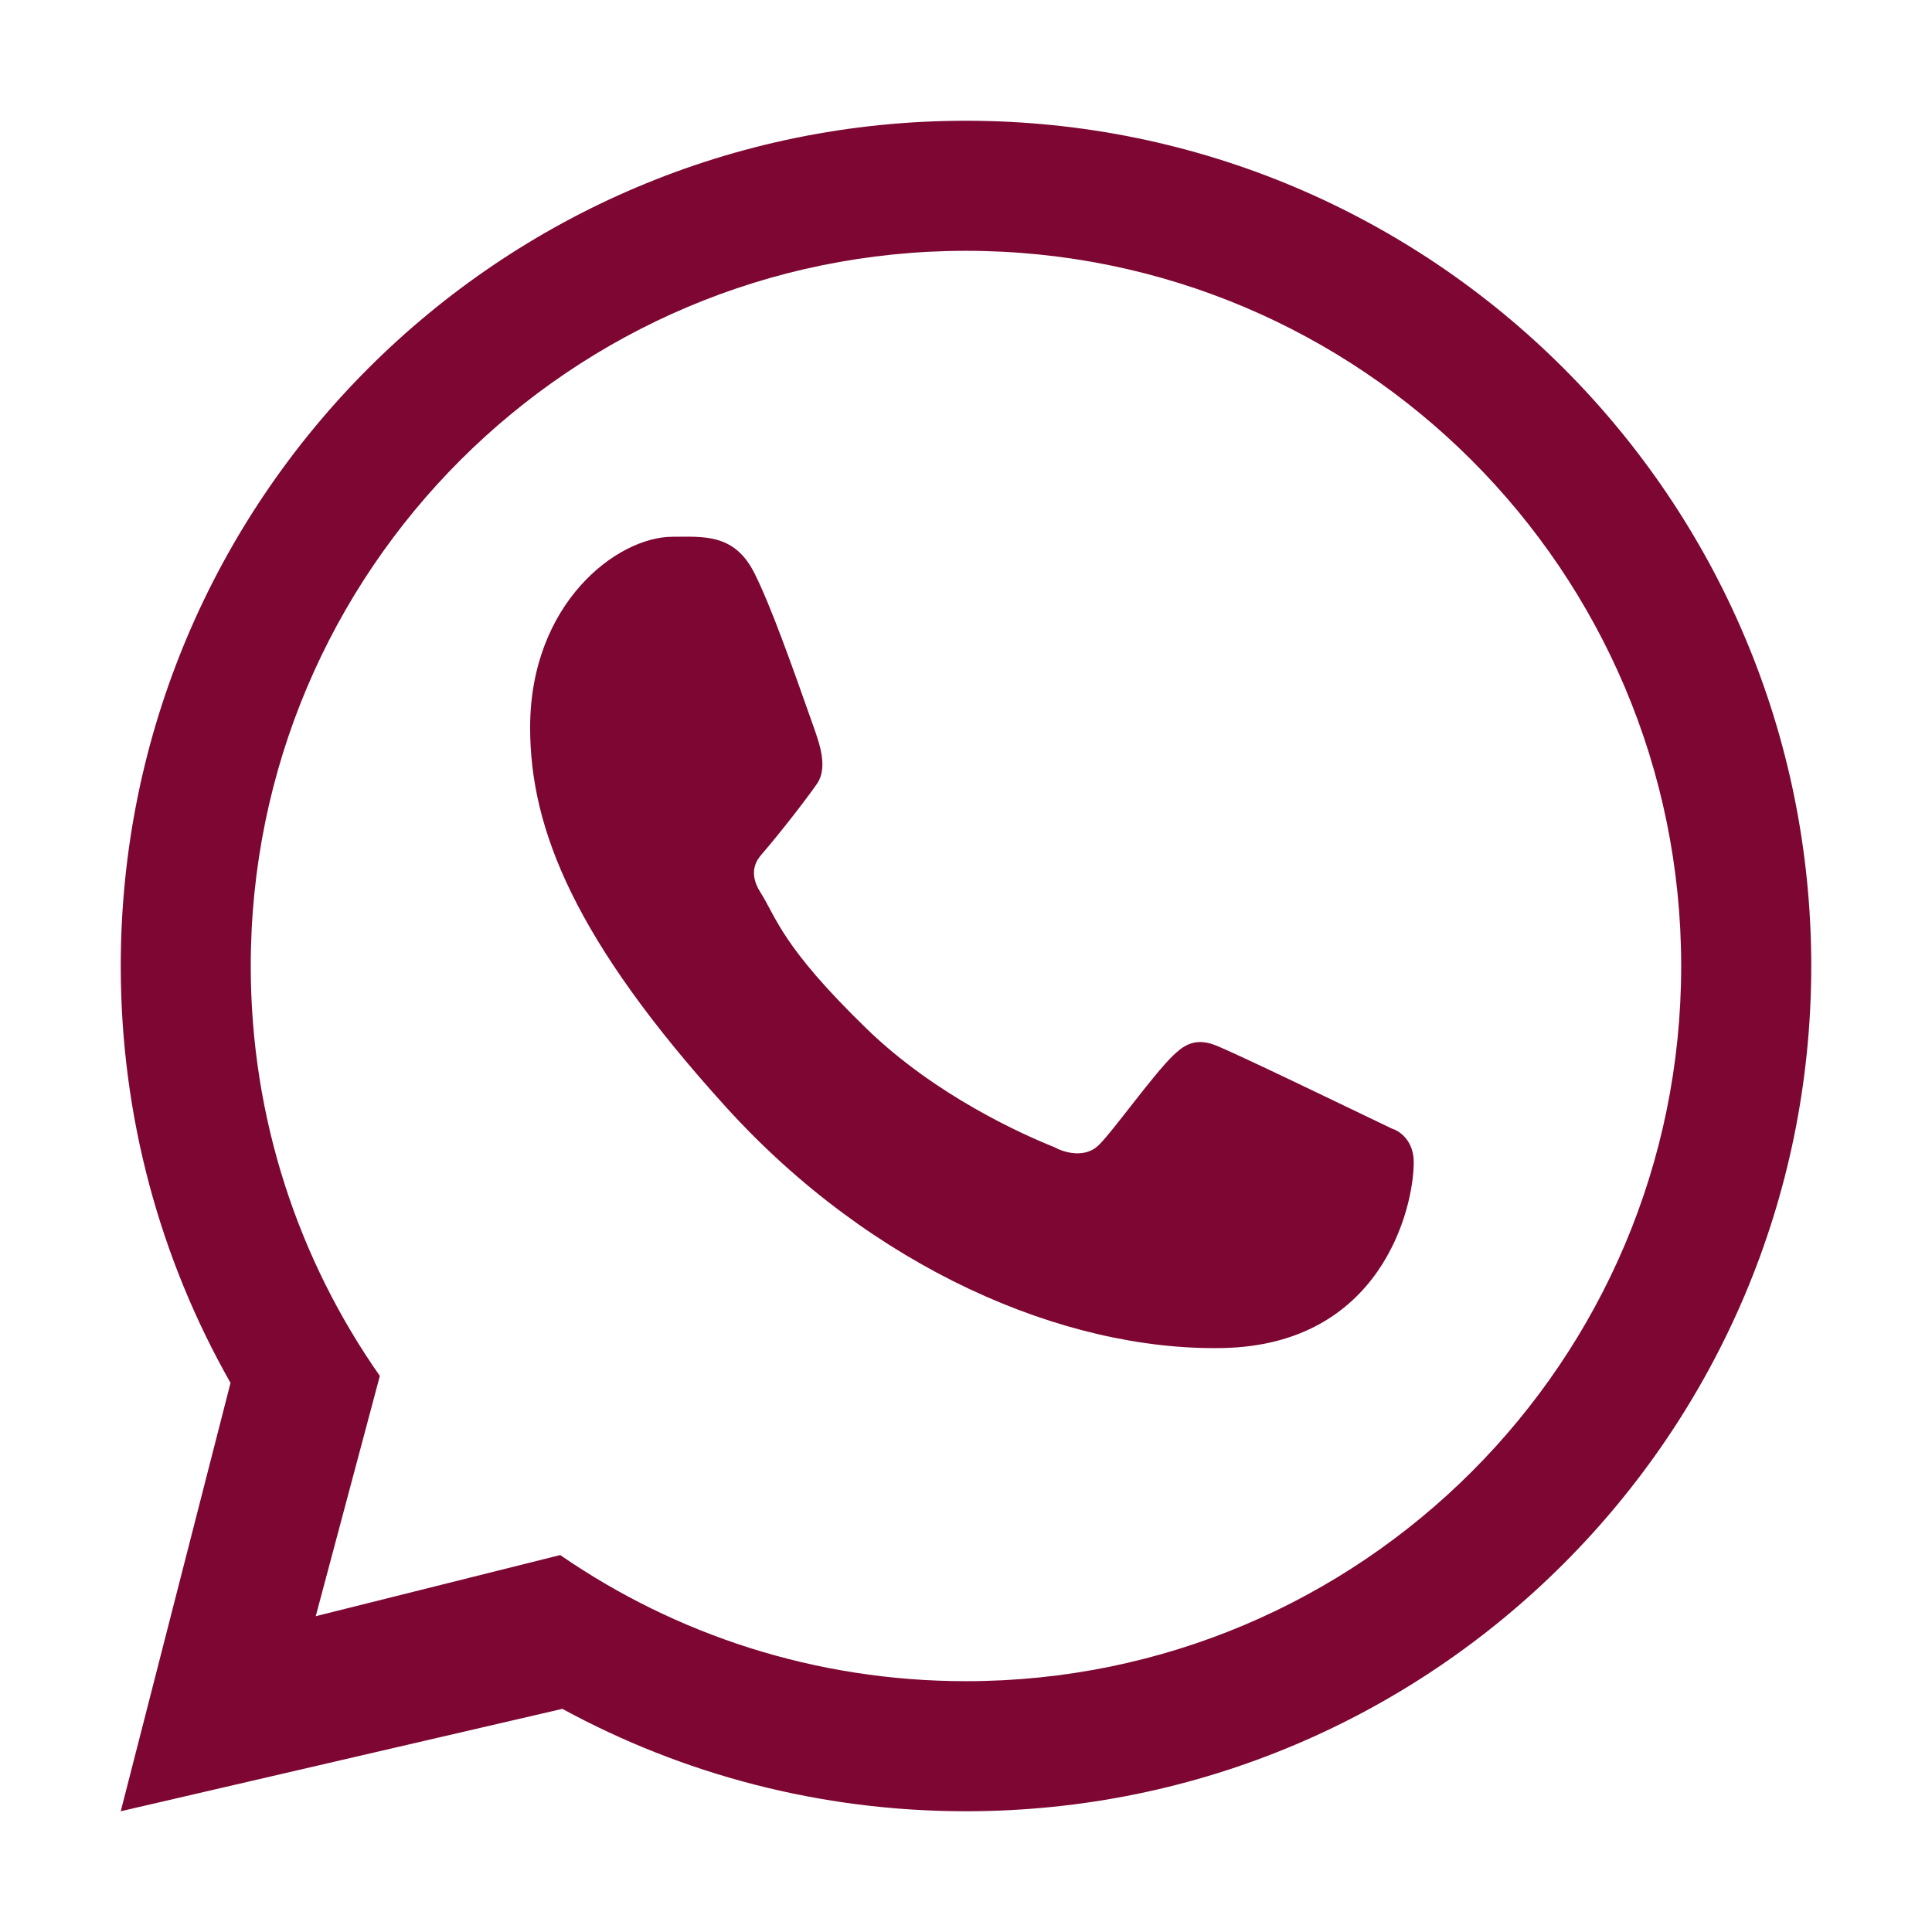 <svg xmlns="http://www.w3.org/2000/svg" width="28" height="28" viewBox="0 0 28 28" fill="none">
<path fill-rule="evenodd" clip-rule="evenodd" d="M13.999 26.25C20.765 26.25 26.25 20.765 26.25 14C26.25 7.235 20.765 1.75 13.999 1.75C7.234 1.75 1.75 7.235 1.75 14C1.75 16.197 2.328 18.259 3.341 20.042L1.75 26.25L8.15 24.766C9.888 25.712 11.881 26.25 13.999 26.25ZM13.999 24.365C19.724 24.365 24.365 19.725 24.365 14C24.365 8.275 19.724 3.635 13.999 3.635C8.275 3.635 3.634 8.275 3.634 14C3.634 16.21 4.326 18.259 5.505 19.941L4.576 23.423L8.119 22.537C9.79 23.69 11.816 24.365 13.999 24.365Z" fill="#7D0732"/>
<path d="M10.937 8.313C10.646 7.728 10.199 7.779 9.748 7.779C8.941 7.779 7.683 8.746 7.683 10.544C7.683 12.018 8.333 13.631 10.521 16.044C12.633 18.373 15.408 19.578 17.711 19.537C20.015 19.496 20.489 17.514 20.489 16.844C20.489 16.548 20.305 16.399 20.178 16.359C19.393 15.983 17.945 15.281 17.616 15.149C17.286 15.017 17.114 15.195 17.007 15.292C16.709 15.577 16.116 16.416 15.914 16.605C15.711 16.793 15.409 16.698 15.283 16.627C14.82 16.441 13.565 15.883 12.564 14.913C11.327 13.713 11.254 13.3 11.021 12.933C10.834 12.639 10.971 12.459 11.04 12.38C11.306 12.072 11.674 11.598 11.839 11.361C12.005 11.126 11.873 10.767 11.795 10.544C11.457 9.584 11.17 8.781 10.937 8.313Z" fill="#7D0732"/>
</svg>